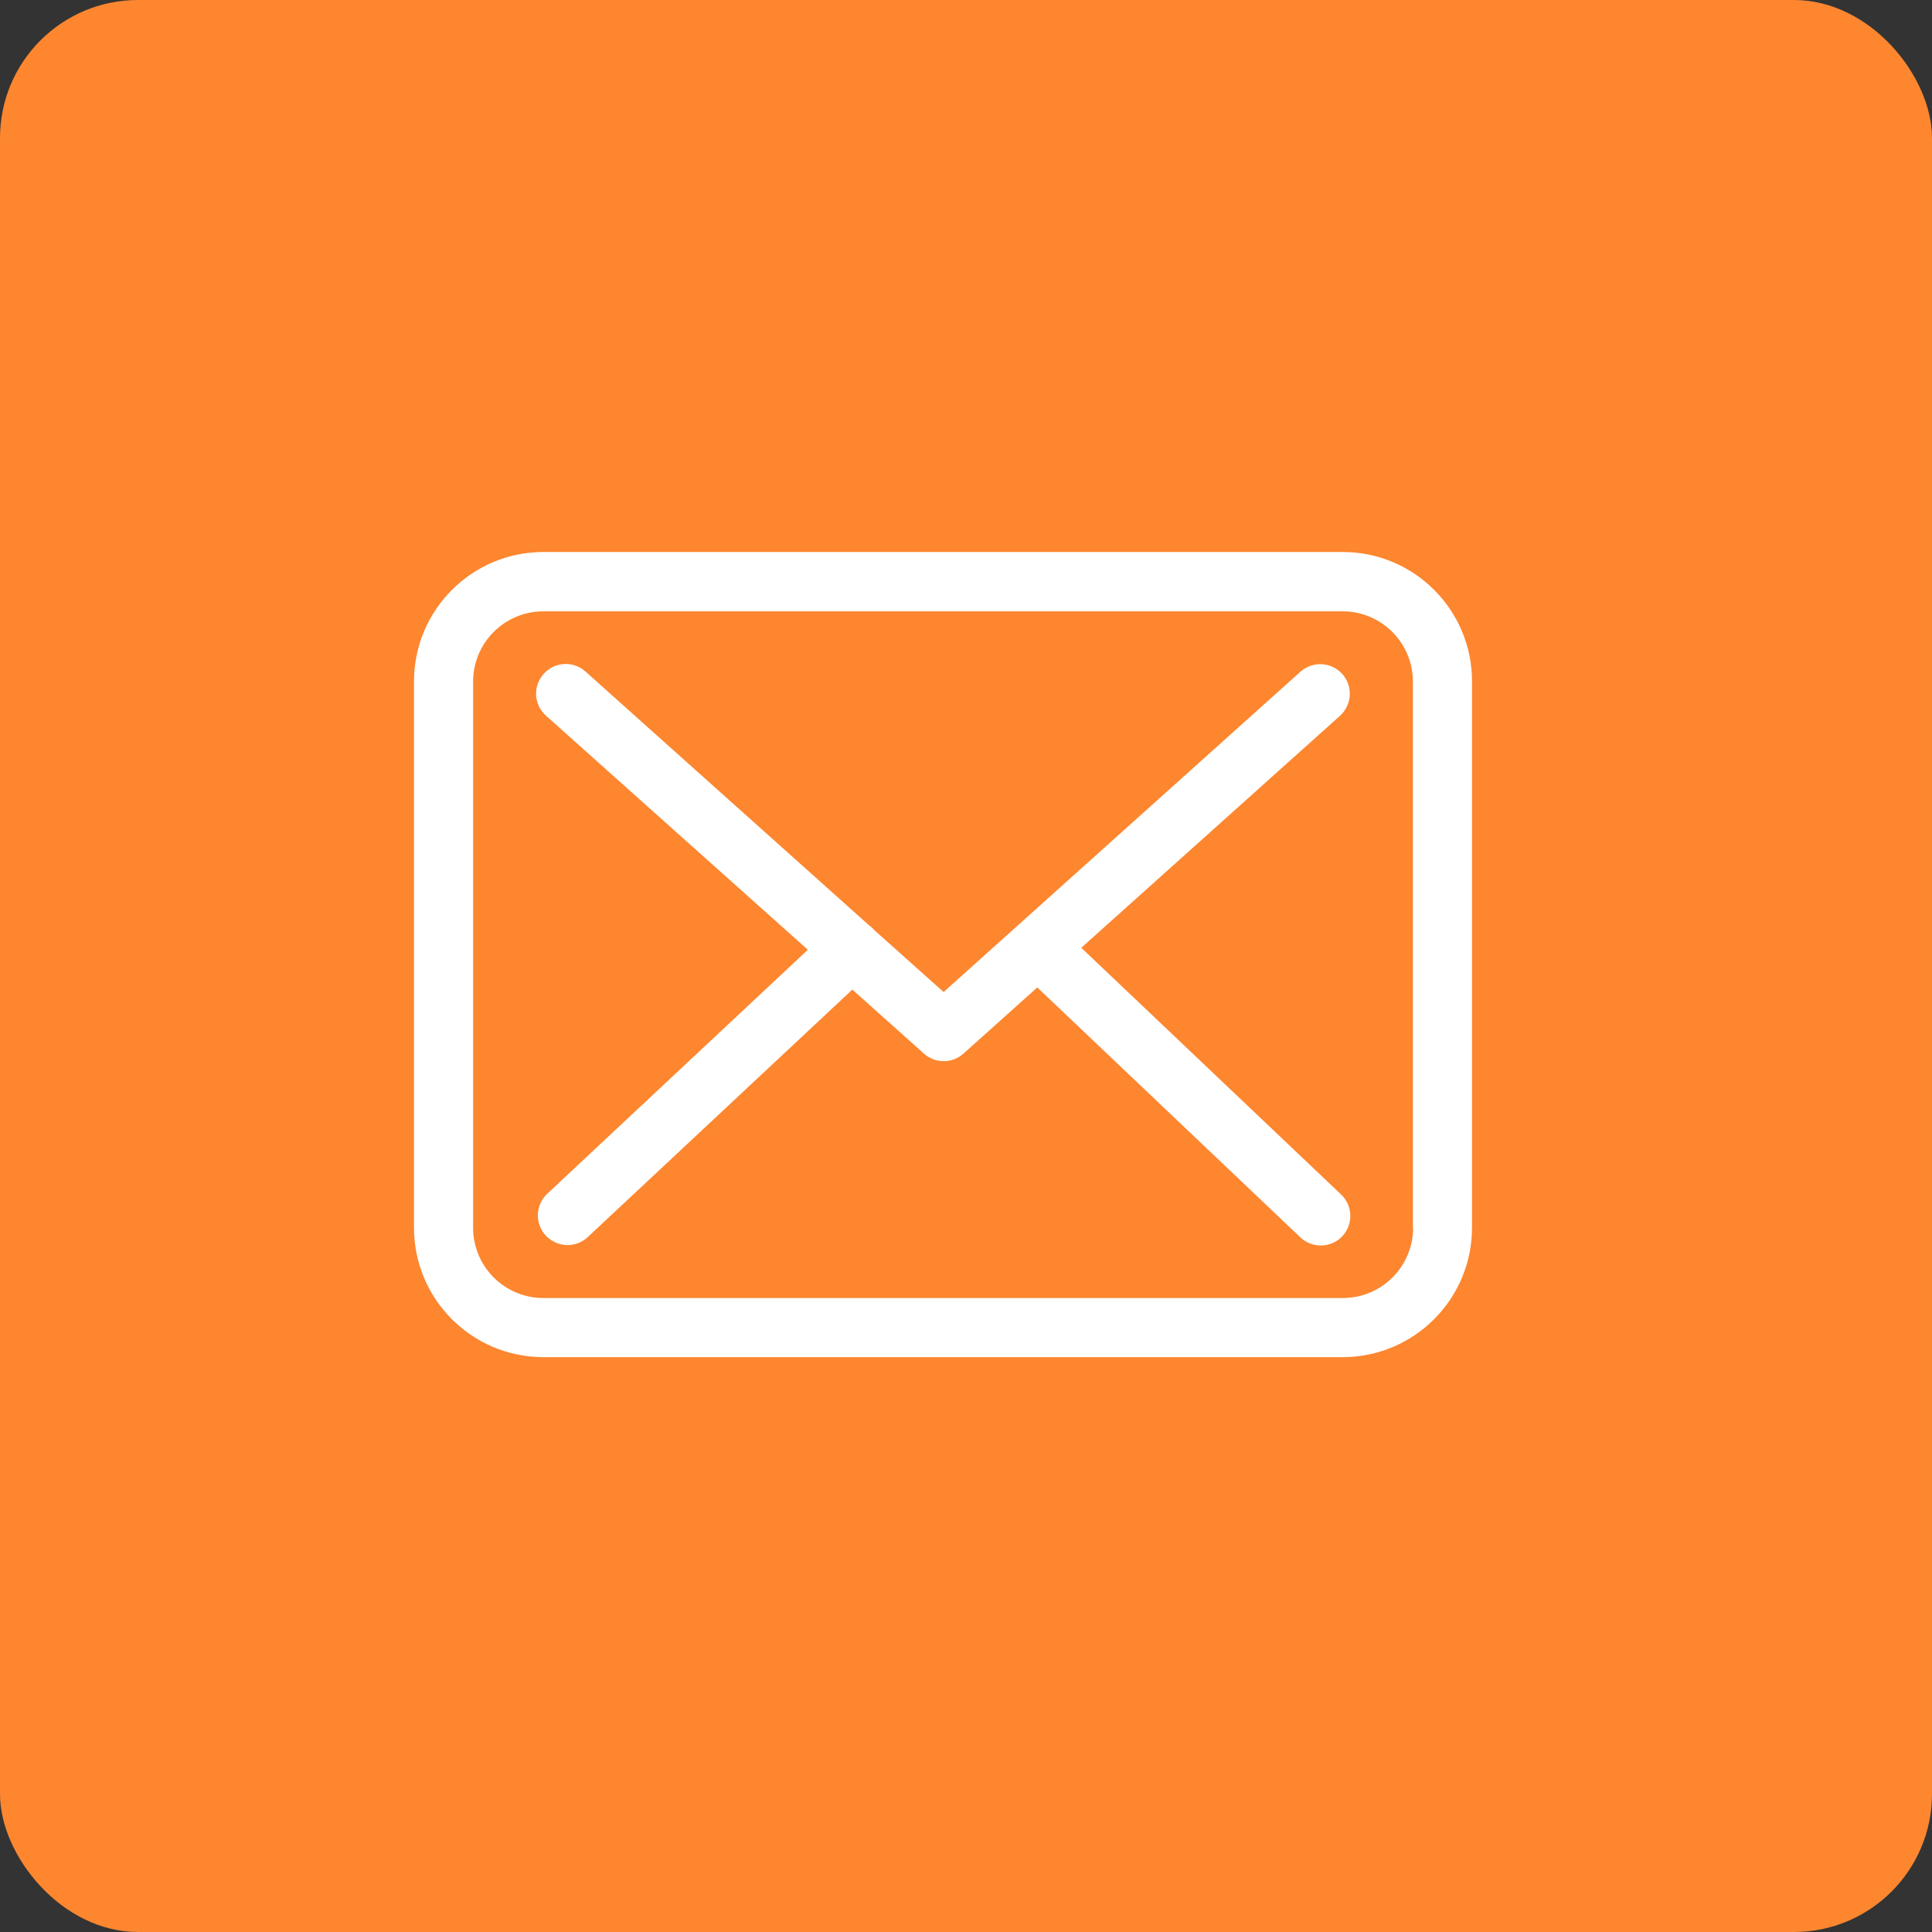<svg width="42" height="42" viewBox="0 0 42 42" fill="none" xmlns="http://www.w3.org/2000/svg">
<rect x="0" y="0" width="42" height="42" fill="#333333" stroke="none"/>
<rect width="42" height="42" rx="3" fill="#FD862F"/>
<path d="M29.192 12H11.812C10.261 12 9 13.261 9 14.812V26.691C9 28.242 10.261 29.503 11.812 29.503H29.188C30.739 29.503 32 28.242 32 26.691V14.817C32.005 13.266 30.744 12 29.192 12ZM30.72 26.691C30.72 27.533 30.035 28.218 29.192 28.218H11.812C10.97 28.218 10.285 27.533 10.285 26.691V14.817C10.285 13.975 10.97 13.29 11.812 13.29H29.188C30.03 13.29 30.715 13.975 30.715 14.817V26.691H30.72Z" fill="white"/>
<path d="M23.506 20.604L29.131 15.56C29.393 15.322 29.417 14.917 29.179 14.651C28.941 14.389 28.537 14.365 28.27 14.603L20.513 21.566L19 20.214C18.995 20.209 18.99 20.204 18.99 20.2C18.957 20.166 18.924 20.138 18.885 20.109L12.727 14.598C12.461 14.36 12.056 14.384 11.818 14.651C11.58 14.917 11.604 15.322 11.871 15.56L17.562 20.647L11.895 25.953C11.637 26.196 11.623 26.601 11.866 26.862C11.994 26.995 12.166 27.067 12.337 27.067C12.494 27.067 12.651 27.01 12.775 26.895L18.529 21.513L20.089 22.907C20.213 23.017 20.365 23.069 20.518 23.069C20.67 23.069 20.827 23.012 20.946 22.903L22.55 21.466L28.27 26.9C28.394 27.019 28.556 27.076 28.713 27.076C28.884 27.076 29.05 27.01 29.179 26.877C29.422 26.619 29.412 26.21 29.155 25.968L23.506 20.604Z" fill="white"/>
</svg>
